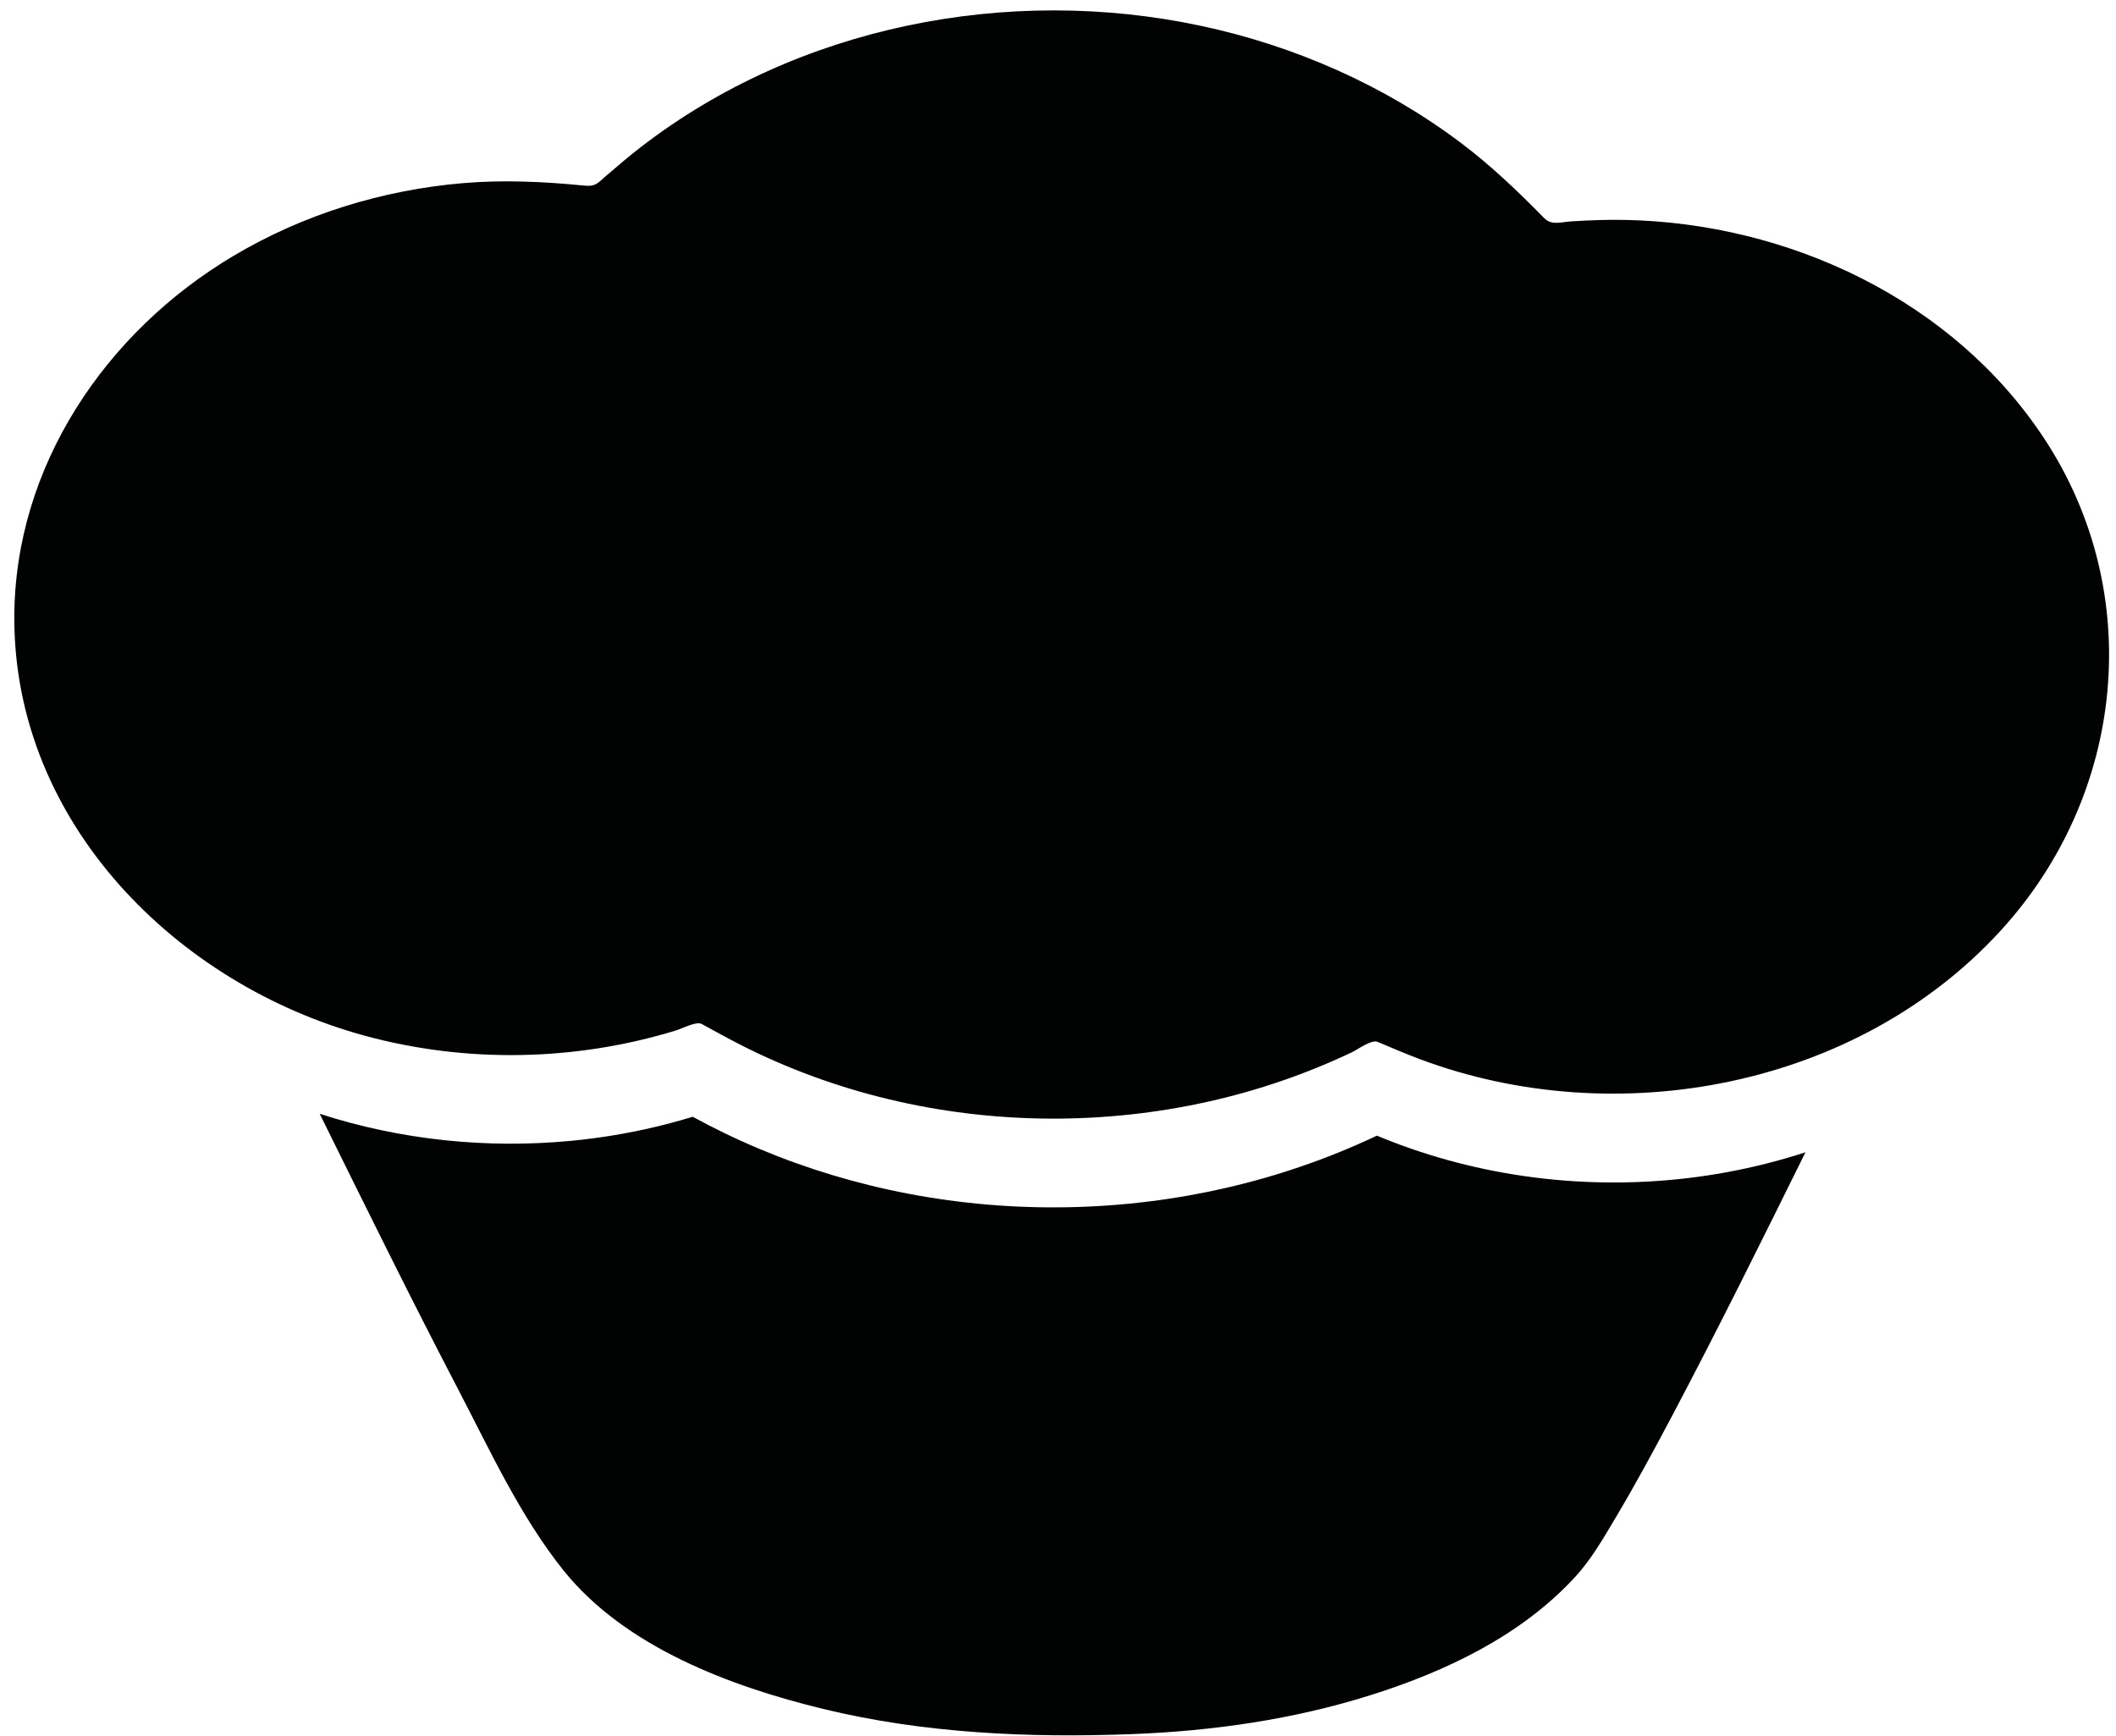 <svg width="117px" height="96px" viewBox="0 0 117 96" version="1.1" xmlns="http://www.w3.org/2000/svg" xmlns:xlink="http://www.w3.org/1999/xlink" xmlns:sketch="http://www.bohemiancoding.com/sketch/ns">
  <g id="Muffin" stroke="none" stroke-width="1" fill="none" fill-rule="evenodd" sketch:type="MSPage">
    <path d="M0.791,34.173 C0.791,45.455 9.717,54.418 20.168,57.266 C25.792,58.799 31.833,58.68 37.401,56.968 C37.724,56.869 38.499,56.453 38.803,56.619 C39.508,57.003 40.209,57.395 40.925,57.76 C43.519,59.082 46.271,60.088 49.101,60.77 C54.92,62.172 61.061,62.209 66.899,60.891 C69.608,60.279 72.247,59.373 74.754,58.18 C75.067,58.031 75.835,57.467 76.164,57.604 C76.942,57.93 77.717,58.266 78.507,58.562 C89.379,62.639 102.685,60.14 110.632,51.447 C117.503,43.934 118.662,32.825 113.046,24.27 C107.996,16.58 98.888,12.329 89.83,12.159 C88.845,12.14 87.861,12.177 86.878,12.24 C86.308,12.277 85.795,12.478 85.386,12.061 C83.927,10.576 82.436,9.147 80.768,7.893 C76.534,4.708 71.576,2.53 66.4,1.428 C55.749,-0.842 44.128,1.43 35.452,8.118 C34.796,8.624 34.166,9.16 33.539,9.701 C33.012,10.158 32.941,10.326 32.267,10.259 C30.044,10.039 27.83,9.937 25.6,10.126 C21.141,10.504 16.763,11.855 12.912,14.146 C5.841,18.348 0.791,25.792 0.791,34.173 L0.791,34.173 Z" id="Bottom" fill="#010202" sketch:type="MSShapeGroup"></path>
    <path d="M87.102,87.184 C87.996,86.213 88.675,85.019 89.347,83.892 C90.438,82.059 91.453,80.18 92.451,78.294 C94.999,73.479 97.415,68.594 99.83,63.711 C94.132,65.572 87.931,65.876 82.068,64.636 C80.708,64.348 79.365,63.976 78.05,63.522 C77.404,63.299 76.765,63.055 76.134,62.792 C75.425,63.127 74.706,63.442 73.98,63.736 C71.321,64.81 68.549,65.6 65.726,66.101 C59.882,67.138 53.811,66.949 48.047,65.527 C45.3,64.849 42.622,63.891 40.074,62.659 C39.475,62.37 38.885,62.066 38.302,61.747 C37.622,61.955 36.937,62.142 36.245,62.306 C34.715,62.67 33.159,62.927 31.593,63.077 C26.917,63.526 22.149,63.032 17.677,61.584 C20.193,66.676 22.702,71.773 25.328,76.809 C27.084,80.176 28.769,83.857 31.162,86.836 C34.562,91.071 40.404,93.249 45.511,94.489 C51.095,95.845 56.883,96.098 62.577,95.883 C67.037,95.715 71.504,95.075 75.768,93.733 C79.938,92.421 84.102,90.449 87.102,87.184 C89.365,84.723 85.348,89.093 87.102,87.184 L87.102,87.184 Z" id="Top" fill="#010202" sketch:type="MSShapeGroup"></path>
  </g>
</svg>
